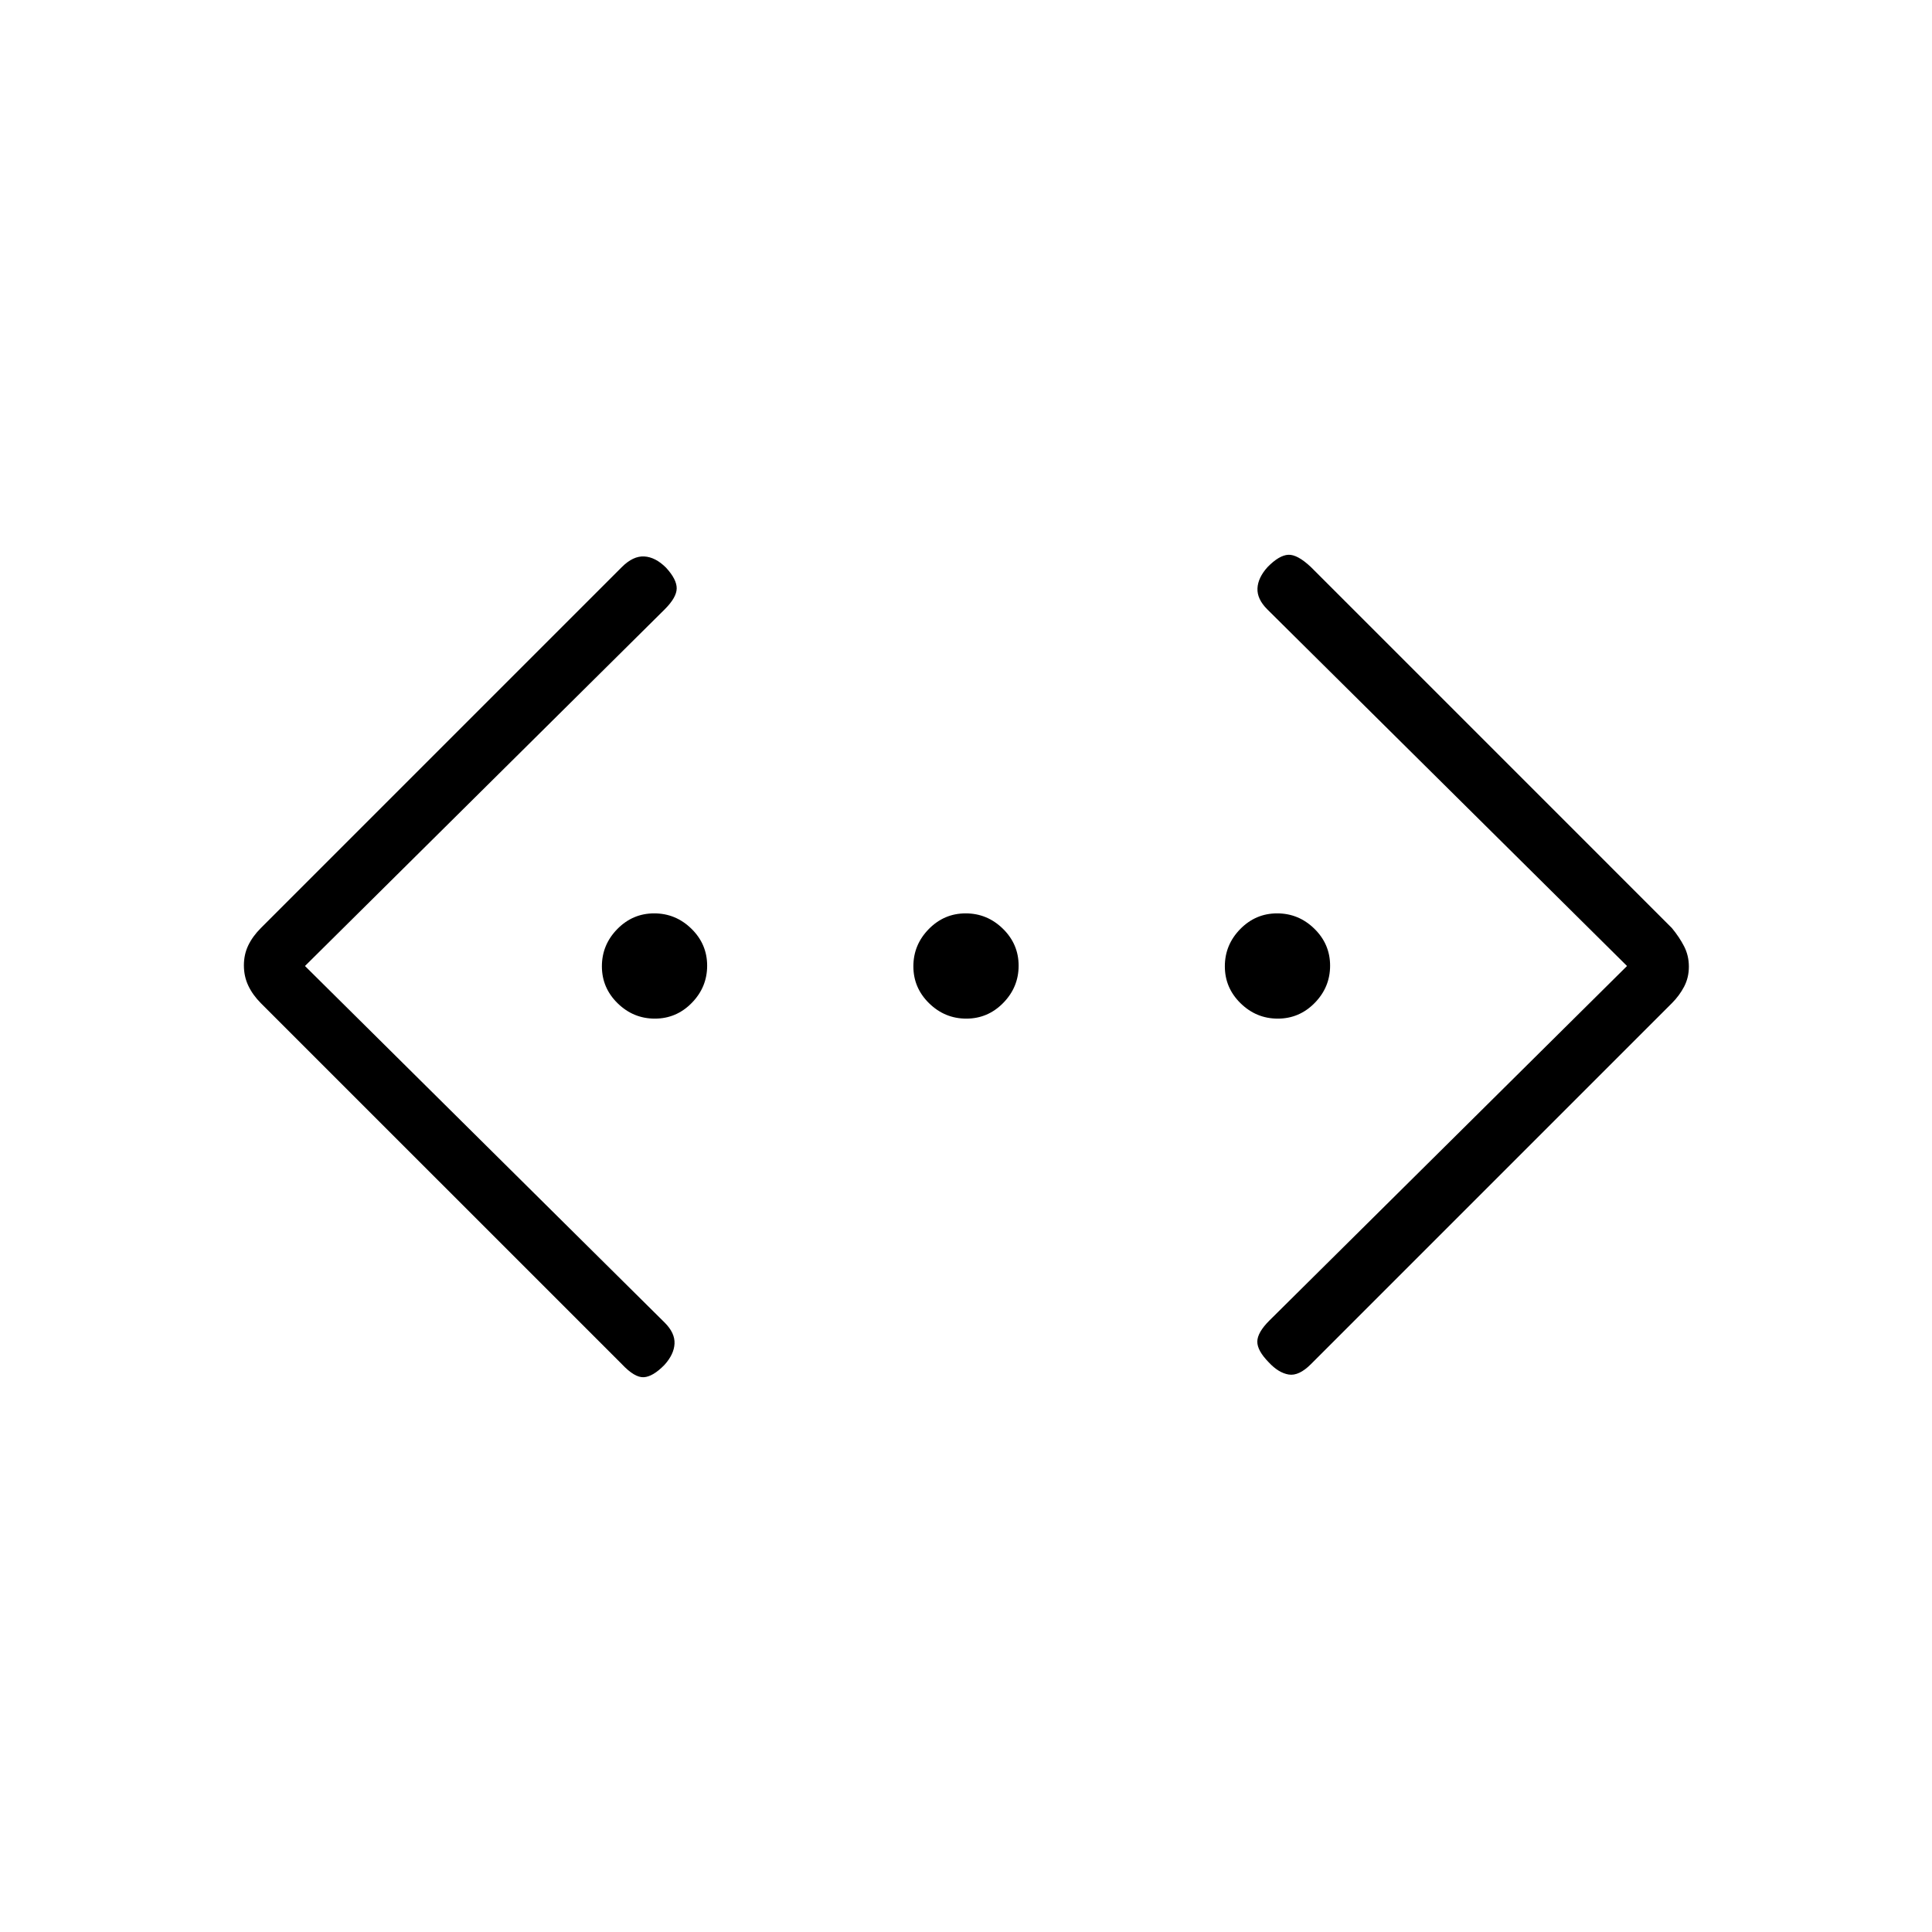 <svg xmlns="http://www.w3.org/2000/svg" height="20" viewBox="0 -960 960 960" width="20"><path d="M808.46-480 629.69-657.23q-5.11-5.12-4.86-10.42.25-5.31 5.03-10.59 5.72-5.84 10.26-6.09 4.53-.25 11.26 6.09l179.35 179.36q3.73 4.51 6.1 9.12 2.36 4.62 2.36 10.06 0 5.45-2.36 9.96-2.37 4.51-6.1 8.24L651.38-282.15q-5.96 5.96-11.01 5.15-5.06-.81-9.96-6.09-5.72-5.83-5.66-10.31.06-4.48 5.94-10.37L808.46-480Zm-656.92 0 178.77 177.23q5.11 5.12 4.86 10.42-.25 5.31-5.03 10.59-5.72 5.84-10.26 6.09-4.53.25-10.87-6.48L129.65-461.5q-4.11-4.13-6.28-8.74-2.18-4.62-2.18-10.06 0-5.45 2.18-9.96 2.17-4.51 6.28-8.62l179.36-179.36q5.57-5.57 11.12-5.26 5.56.31 10.84 5.59 5.34 5.83 5.28 10.31-.06 4.48-5.94 10.37L151.54-480Zm173.85 26.15q-10.7 0-18.51-7.65-7.8-7.65-7.8-18.34 0-10.7 7.65-18.51 7.65-7.8 18.34-7.8 10.7 0 18.51 7.65 7.8 7.65 7.8 18.34 0 10.7-7.65 18.51-7.65 7.8-18.34 7.8Zm154.77 0q-10.7 0-18.51-7.65-7.8-7.65-7.8-18.34 0-10.7 7.65-18.51 7.65-7.8 18.34-7.8 10.7 0 18.51 7.65 7.8 7.65 7.8 18.34 0 10.7-7.65 18.51-7.65 7.8-18.34 7.8Zm154.77 0q-10.7 0-18.51-7.65-7.8-7.65-7.8-18.34 0-10.7 7.65-18.51 7.65-7.8 18.34-7.8 10.7 0 18.51 7.65 7.8 7.65 7.8 18.34 0 10.7-7.65 18.51-7.65 7.8-18.34 7.8Z"/></svg>